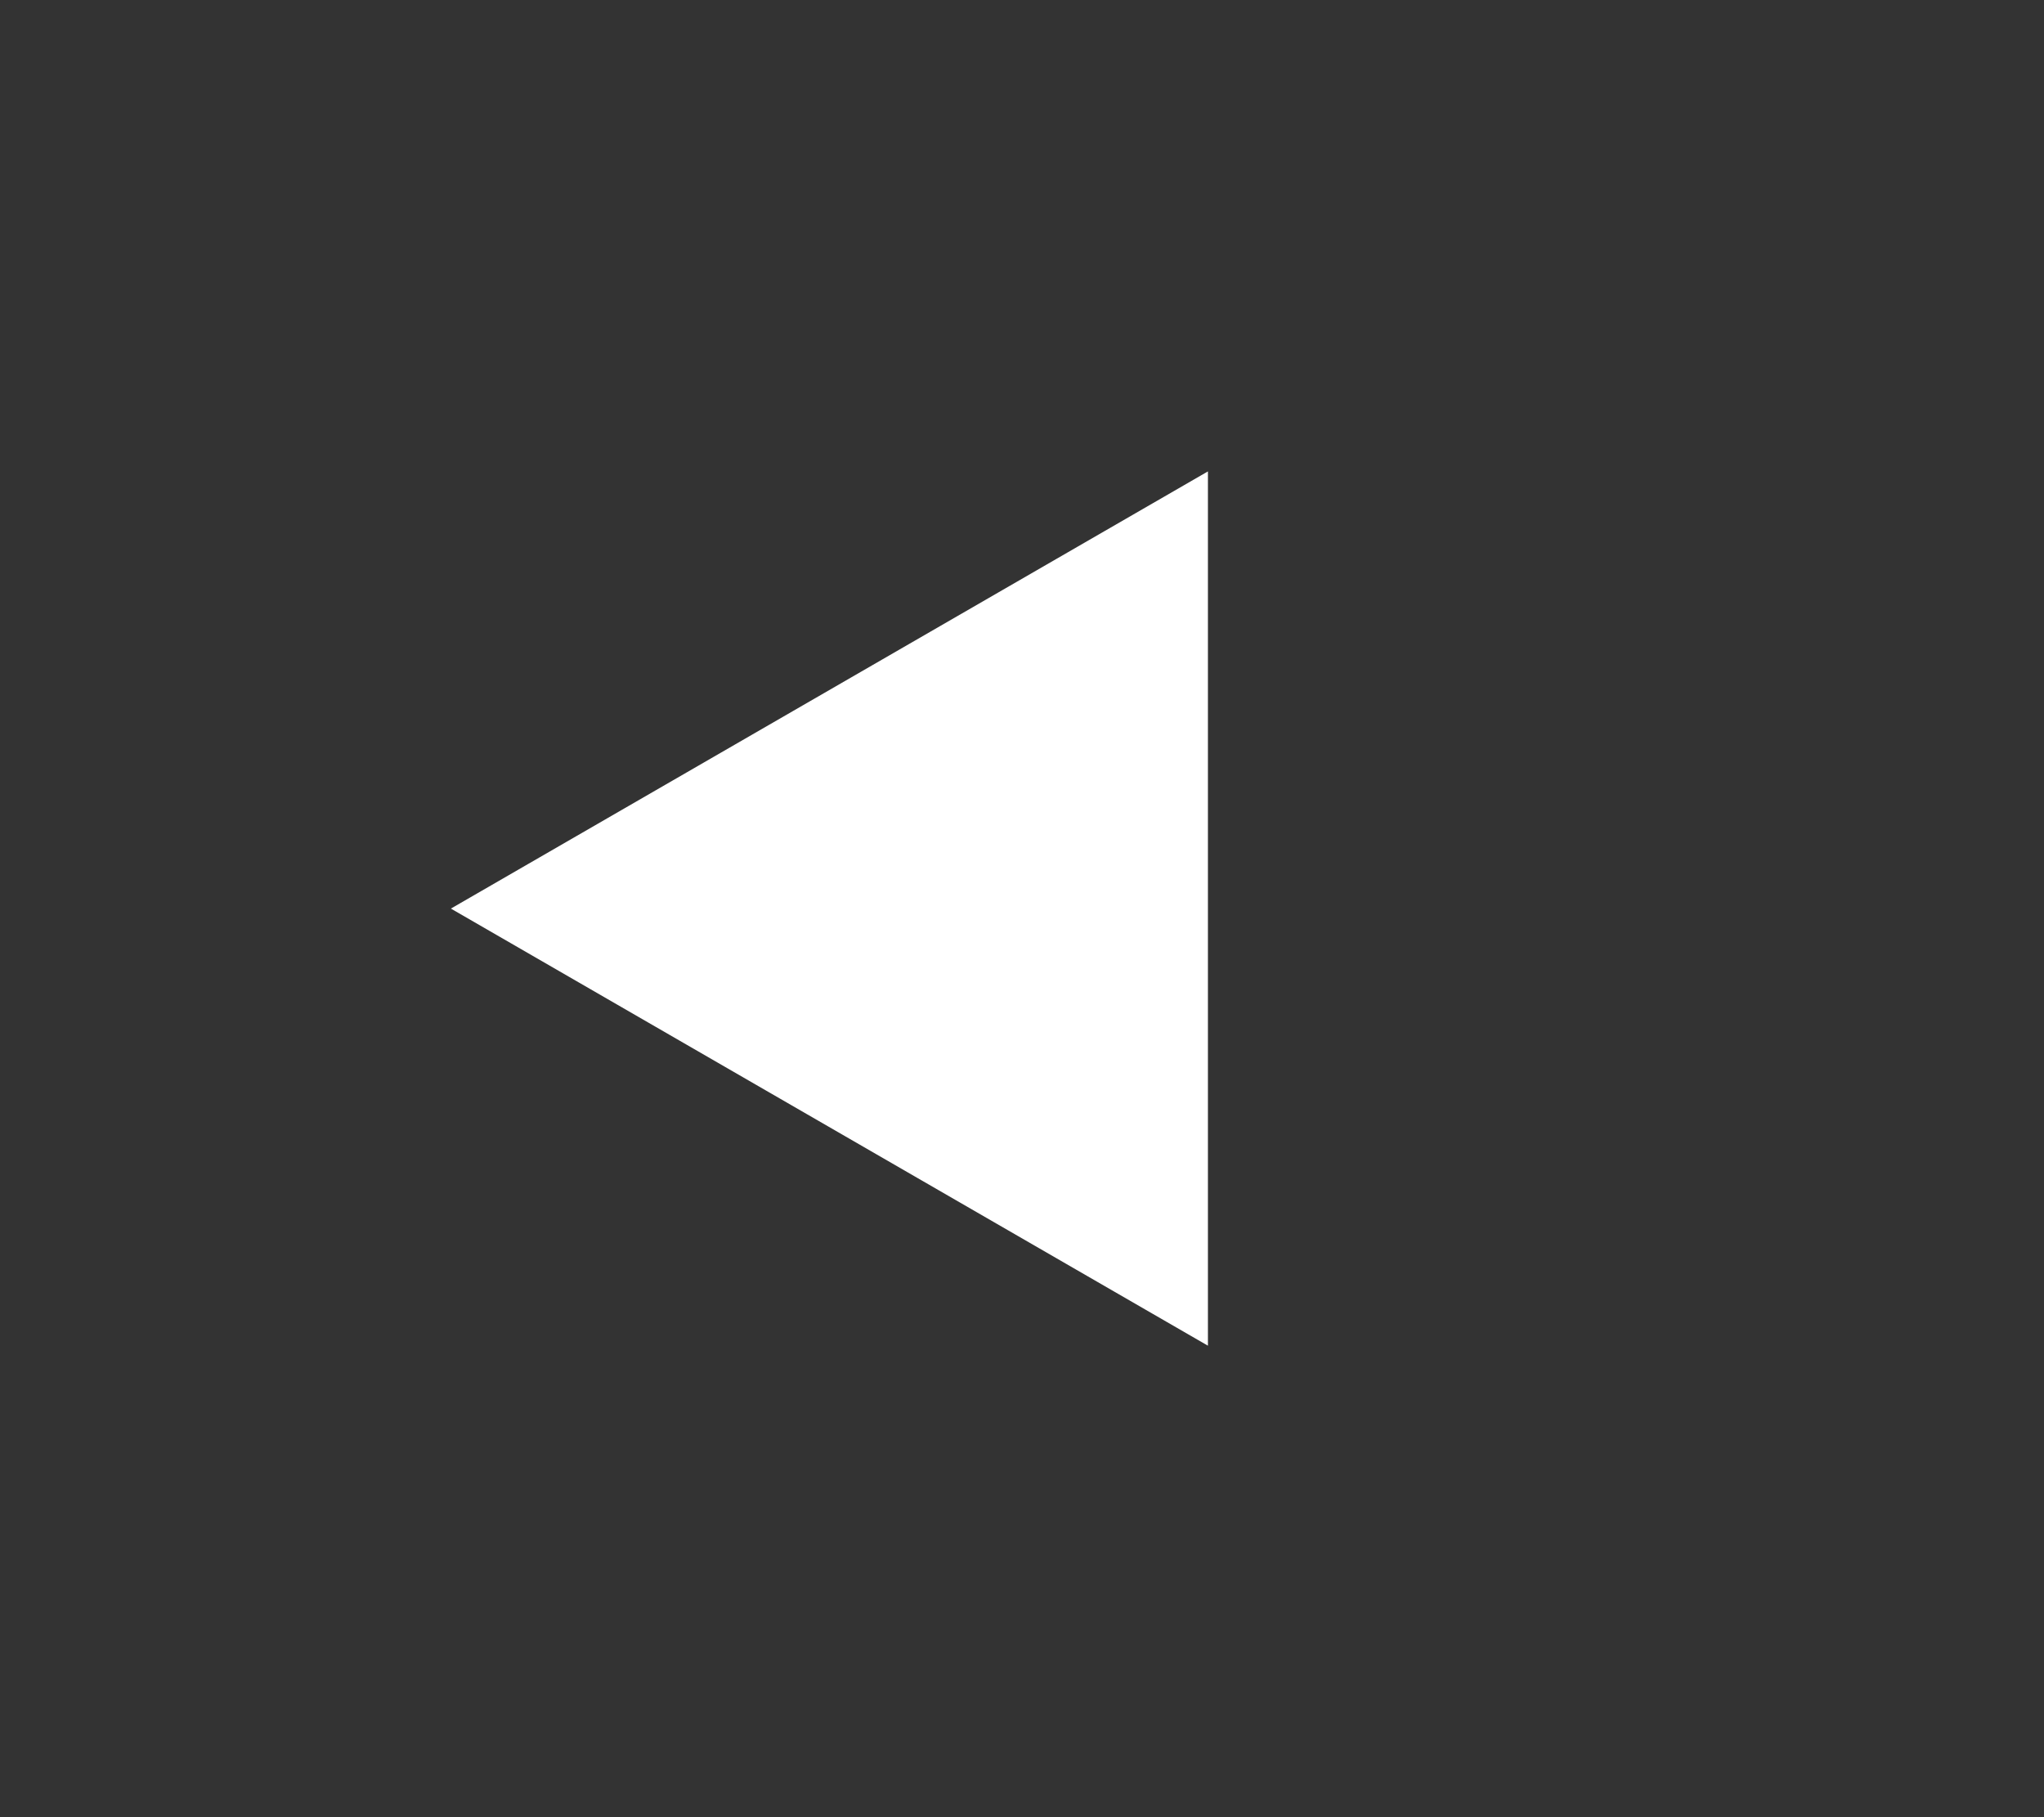 <svg width="27" height="24" viewBox="0 0 27 24" fill="none" xmlns="http://www.w3.org/2000/svg">
<rect x="0" y="0" width="27" height="24" fill="#333333" stroke="none"/>
<g id="Frame 138">
<path id="Arrow 2" d="M5.956 12L15.956 6.226L15.956 17.773L5.956 12Z" fill="white"/>
</g>
</svg>
